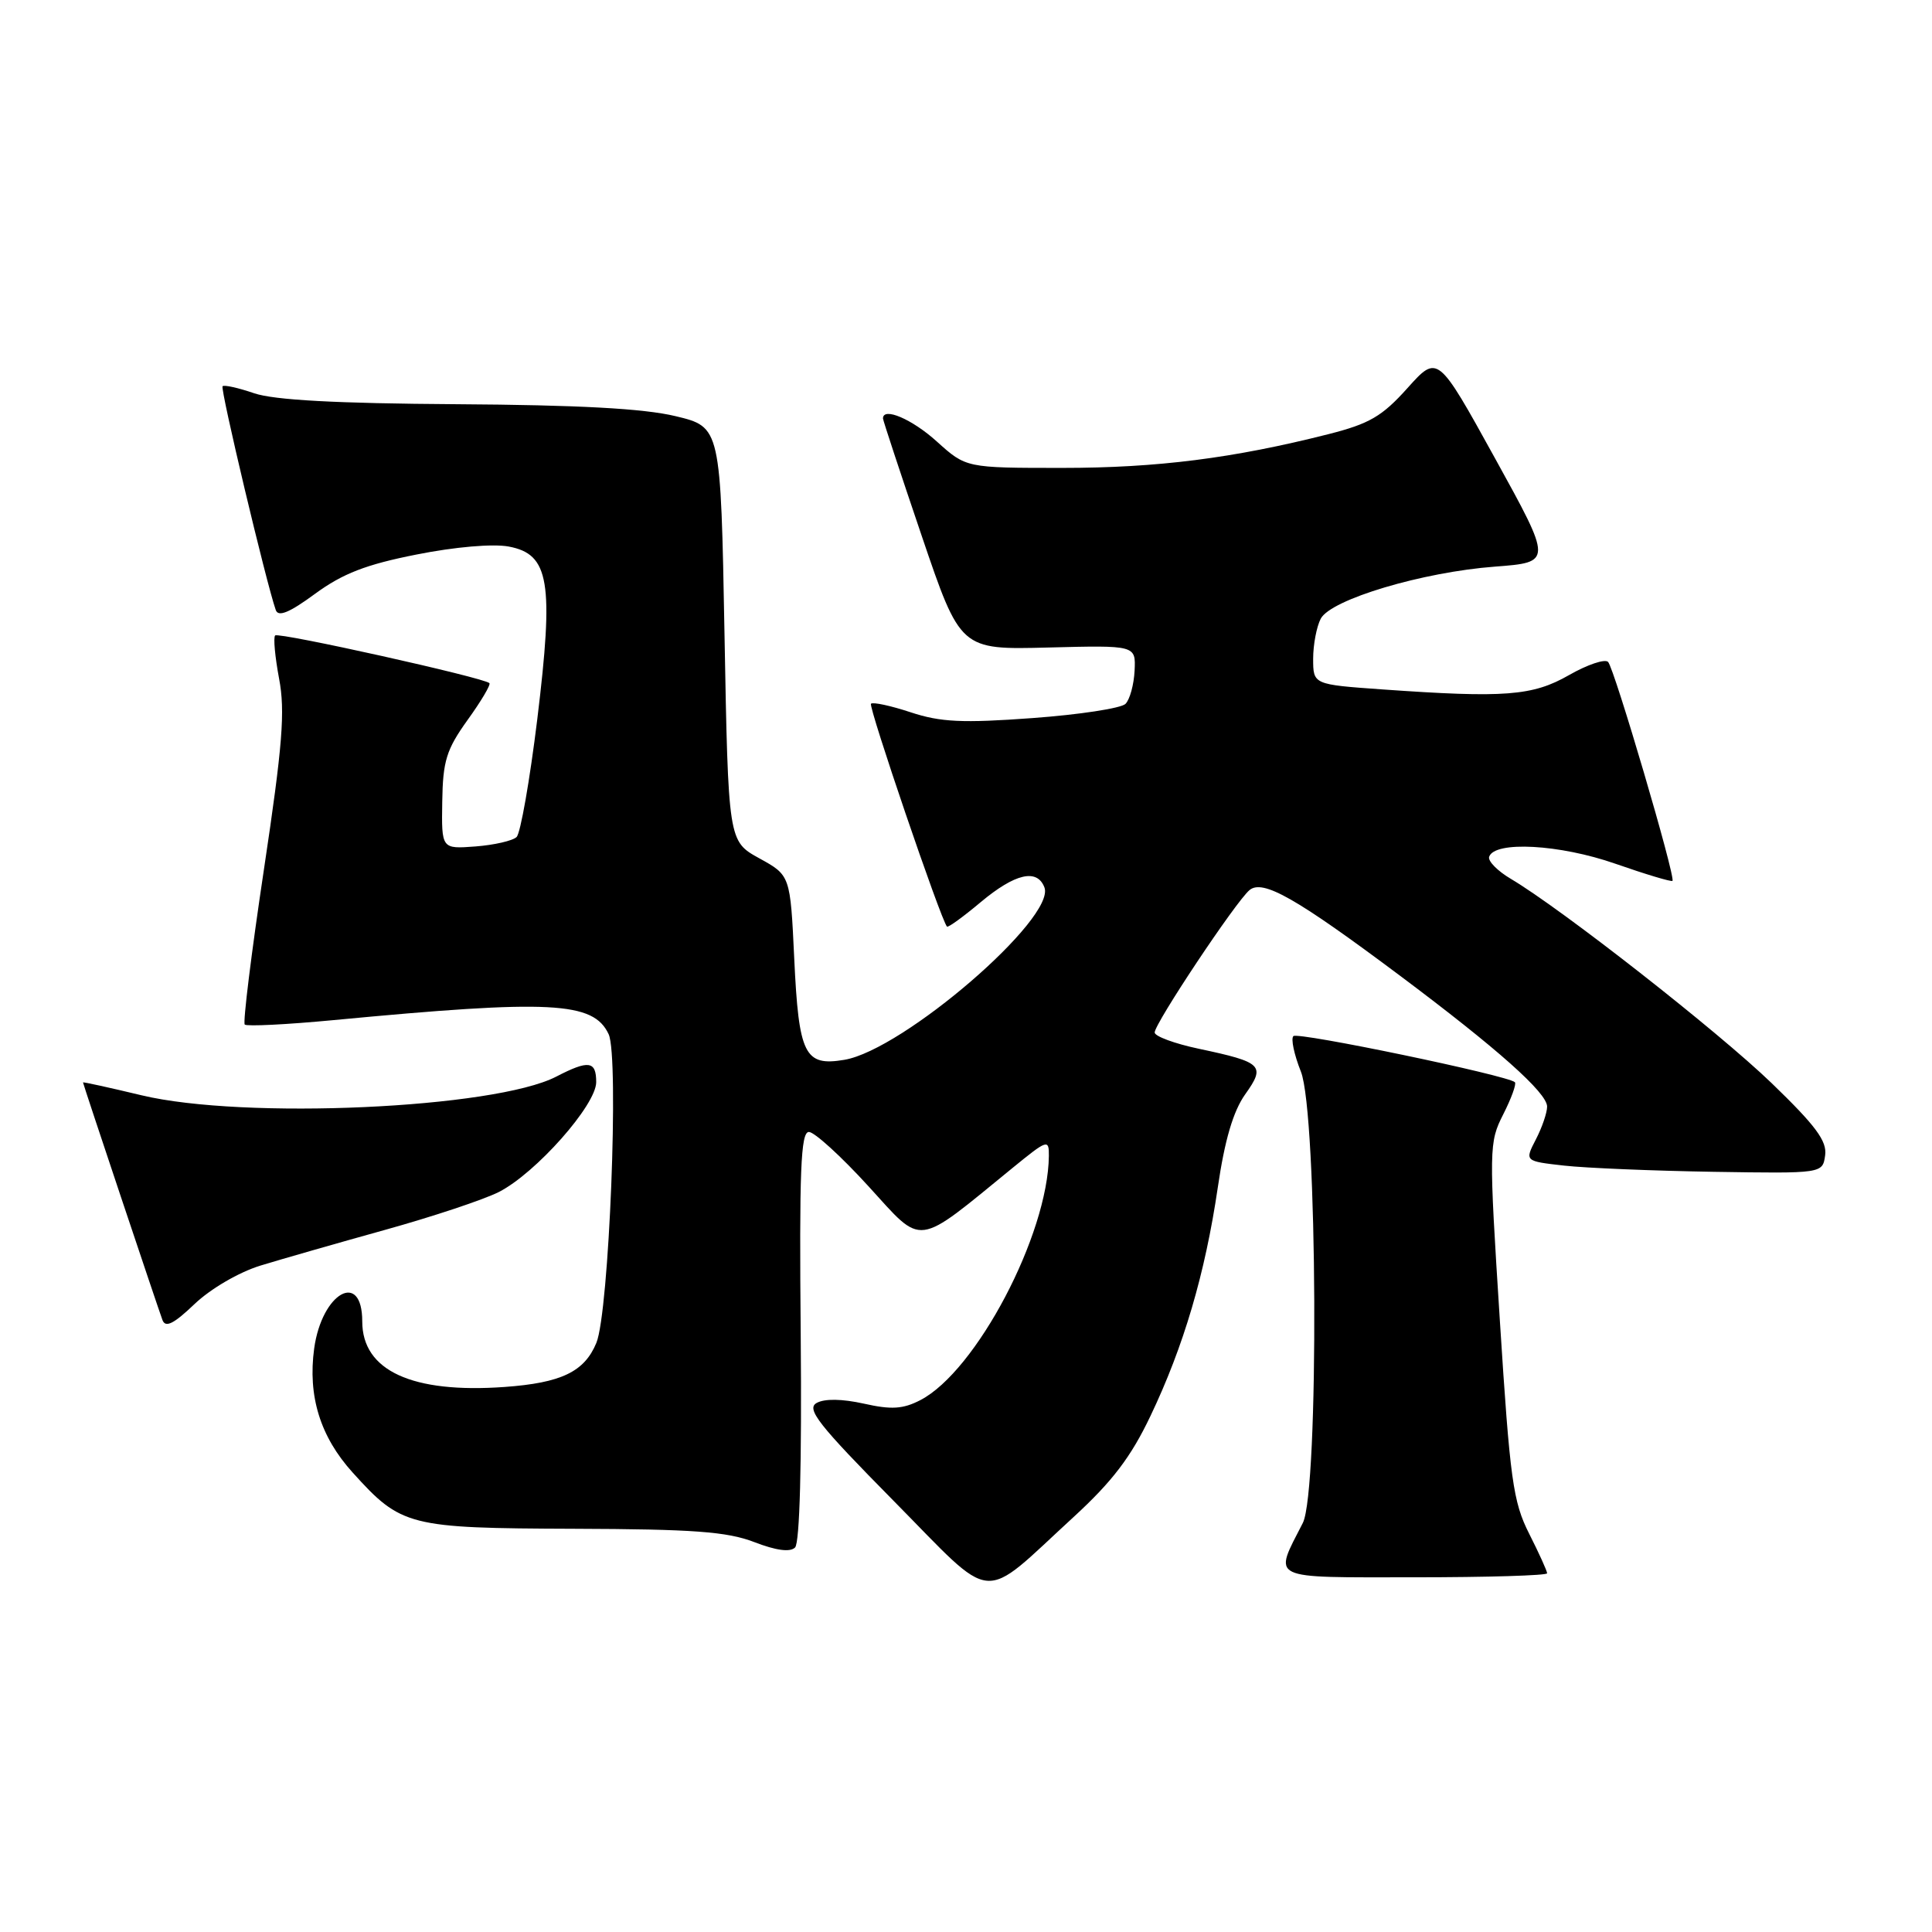 <?xml version="1.0" encoding="UTF-8" standalone="no"?>
<!DOCTYPE svg PUBLIC "-//W3C//DTD SVG 1.1//EN" "http://www.w3.org/Graphics/SVG/1.1/DTD/svg11.dtd" >
<svg xmlns="http://www.w3.org/2000/svg" xmlns:xlink="http://www.w3.org/1999/xlink" version="1.1" viewBox="0 0 256 256">
 <g >
 <path fill="currentColor"
d=" M 142.26 201.01 C 147.37 196.32 149.85 193.07 152.43 187.65 C 156.84 178.42 159.68 168.77 161.36 157.37 C 162.28 151.05 163.41 147.24 164.99 145.01 C 167.72 141.18 167.30 140.76 158.87 138.97 C 155.64 138.29 153.00 137.31 153.00 136.81 C 153.00 135.61 163.77 119.43 165.57 117.94 C 167.33 116.48 171.73 118.98 185.50 129.28 C 198.43 138.96 205.00 144.80 205.00 146.63 C 205.00 147.44 204.33 149.40 203.51 150.98 C 202.02 153.86 202.02 153.86 207.26 154.45 C 210.14 154.77 219.03 155.14 227.00 155.27 C 241.50 155.50 241.50 155.50 241.84 153.09 C 242.11 151.20 240.59 149.16 234.76 143.53 C 227.65 136.67 206.90 120.42 200.19 116.45 C 198.43 115.41 197.13 114.09 197.32 113.53 C 198.02 111.40 206.67 111.87 214.05 114.45 C 218.06 115.85 221.46 116.87 221.61 116.72 C 222.06 116.27 213.91 88.58 213.08 87.71 C 212.67 87.28 210.34 88.06 207.91 89.45 C 203.07 92.22 199.40 92.50 183.15 91.35 C 174.00 90.70 174.00 90.70 174.00 87.28 C 174.00 85.41 174.46 83.02 175.01 81.97 C 176.38 79.42 188.49 75.80 198.10 75.08 C 205.70 74.50 205.70 74.50 198.10 60.73 C 190.50 46.96 190.50 46.96 186.50 51.42 C 183.14 55.17 181.46 56.15 176.02 57.53 C 163.43 60.72 153.36 62.00 140.75 62.00 C 128.01 62.00 128.01 62.00 124.13 58.50 C 120.85 55.53 117.00 53.89 117.00 55.45 C 117.00 55.69 119.31 62.69 122.13 71.00 C 127.26 86.10 127.26 86.10 138.88 85.80 C 150.50 85.50 150.50 85.50 150.34 88.86 C 150.25 90.71 149.71 92.69 149.13 93.27 C 148.55 93.85 142.99 94.70 136.79 95.15 C 127.53 95.83 124.63 95.69 120.69 94.39 C 118.04 93.51 115.66 93.00 115.41 93.25 C 115.04 93.63 124.66 121.87 125.48 122.78 C 125.62 122.94 127.64 121.48 129.96 119.53 C 134.51 115.73 137.42 115.06 138.39 117.58 C 139.95 121.64 119.69 139.11 111.89 140.43 C 106.61 141.32 105.84 139.78 105.24 127.00 C 104.72 115.99 104.72 115.99 100.61 113.73 C 96.50 111.46 96.50 111.46 96.00 84.02 C 95.50 56.58 95.50 56.58 89.50 55.14 C 85.30 54.13 76.61 53.66 60.50 53.56 C 44.54 53.46 36.33 53.01 33.68 52.11 C 31.58 51.39 29.70 50.97 29.49 51.18 C 29.16 51.51 35.27 77.21 36.54 80.83 C 36.87 81.79 38.35 81.18 41.75 78.68 C 45.41 76.00 48.49 74.80 55.18 73.48 C 60.28 72.46 65.33 72.03 67.41 72.42 C 72.80 73.43 73.41 77.10 71.19 95.32 C 70.20 103.39 68.97 110.41 68.45 110.91 C 67.93 111.41 65.47 111.97 63.00 112.16 C 58.50 112.50 58.50 112.50 58.60 106.23 C 58.68 100.82 59.15 99.32 61.95 95.41 C 63.75 92.92 65.05 90.72 64.85 90.52 C 64.13 89.79 36.93 83.74 36.46 84.20 C 36.20 84.46 36.44 87.03 36.98 89.92 C 37.80 94.23 37.45 98.70 34.97 115.22 C 33.31 126.26 32.17 135.50 32.43 135.76 C 32.69 136.02 37.99 135.76 44.20 135.17 C 73.05 132.43 78.63 132.72 80.65 137.04 C 82.05 140.04 80.71 173.88 79.02 177.94 C 77.44 181.77 74.37 183.24 66.86 183.78 C 54.60 184.66 48.00 181.62 48.00 175.10 C 48.00 168.27 42.65 171.28 41.63 178.68 C 40.77 184.99 42.43 190.37 46.73 195.12 C 53.17 202.25 54.11 202.49 76.00 202.57 C 91.86 202.62 96.33 202.95 99.93 204.33 C 102.86 205.46 104.70 205.70 105.35 205.05 C 105.97 204.43 106.25 193.90 106.10 177.03 C 105.90 155.15 106.10 150.00 107.18 149.99 C 107.90 149.98 111.46 153.22 115.07 157.18 C 122.42 165.23 121.14 165.39 134.25 154.69 C 138.79 150.99 139.00 150.92 138.98 153.16 C 138.87 163.61 129.35 181.70 121.94 185.53 C 119.65 186.71 118.11 186.81 114.47 185.99 C 111.58 185.35 109.26 185.31 108.21 185.90 C 106.80 186.69 108.44 188.77 118.42 198.88 C 132.10 212.73 129.71 212.52 142.26 201.01 Z  M 205.00 208.47 C 205.00 208.17 203.93 205.81 202.62 203.22 C 200.48 198.99 200.08 196.06 198.74 175.00 C 197.28 152.12 197.29 151.40 199.19 147.65 C 200.26 145.54 200.96 143.62 200.73 143.40 C 199.84 142.51 171.96 136.70 171.38 137.29 C 171.03 137.63 171.48 139.74 172.37 141.98 C 174.59 147.52 174.80 197.52 172.63 201.80 C 168.74 209.44 167.83 209.00 187.43 209.00 C 197.09 209.00 205.00 208.76 205.00 208.47 Z  M 34.50 167.70 C 37.25 166.86 44.67 164.73 51.00 162.97 C 57.33 161.21 64.13 158.95 66.11 157.94 C 71.00 155.45 79.00 146.42 79.00 143.39 C 79.00 140.57 78.01 140.43 73.70 142.66 C 65.53 146.88 32.31 148.38 18.75 145.13 C 14.49 144.11 11.00 143.34 11.00 143.43 C 11.00 143.64 20.89 173.19 21.53 174.92 C 21.93 175.97 23.03 175.42 25.78 172.79 C 27.90 170.77 31.65 168.58 34.50 167.70 Z "/>
</g>
</svg>